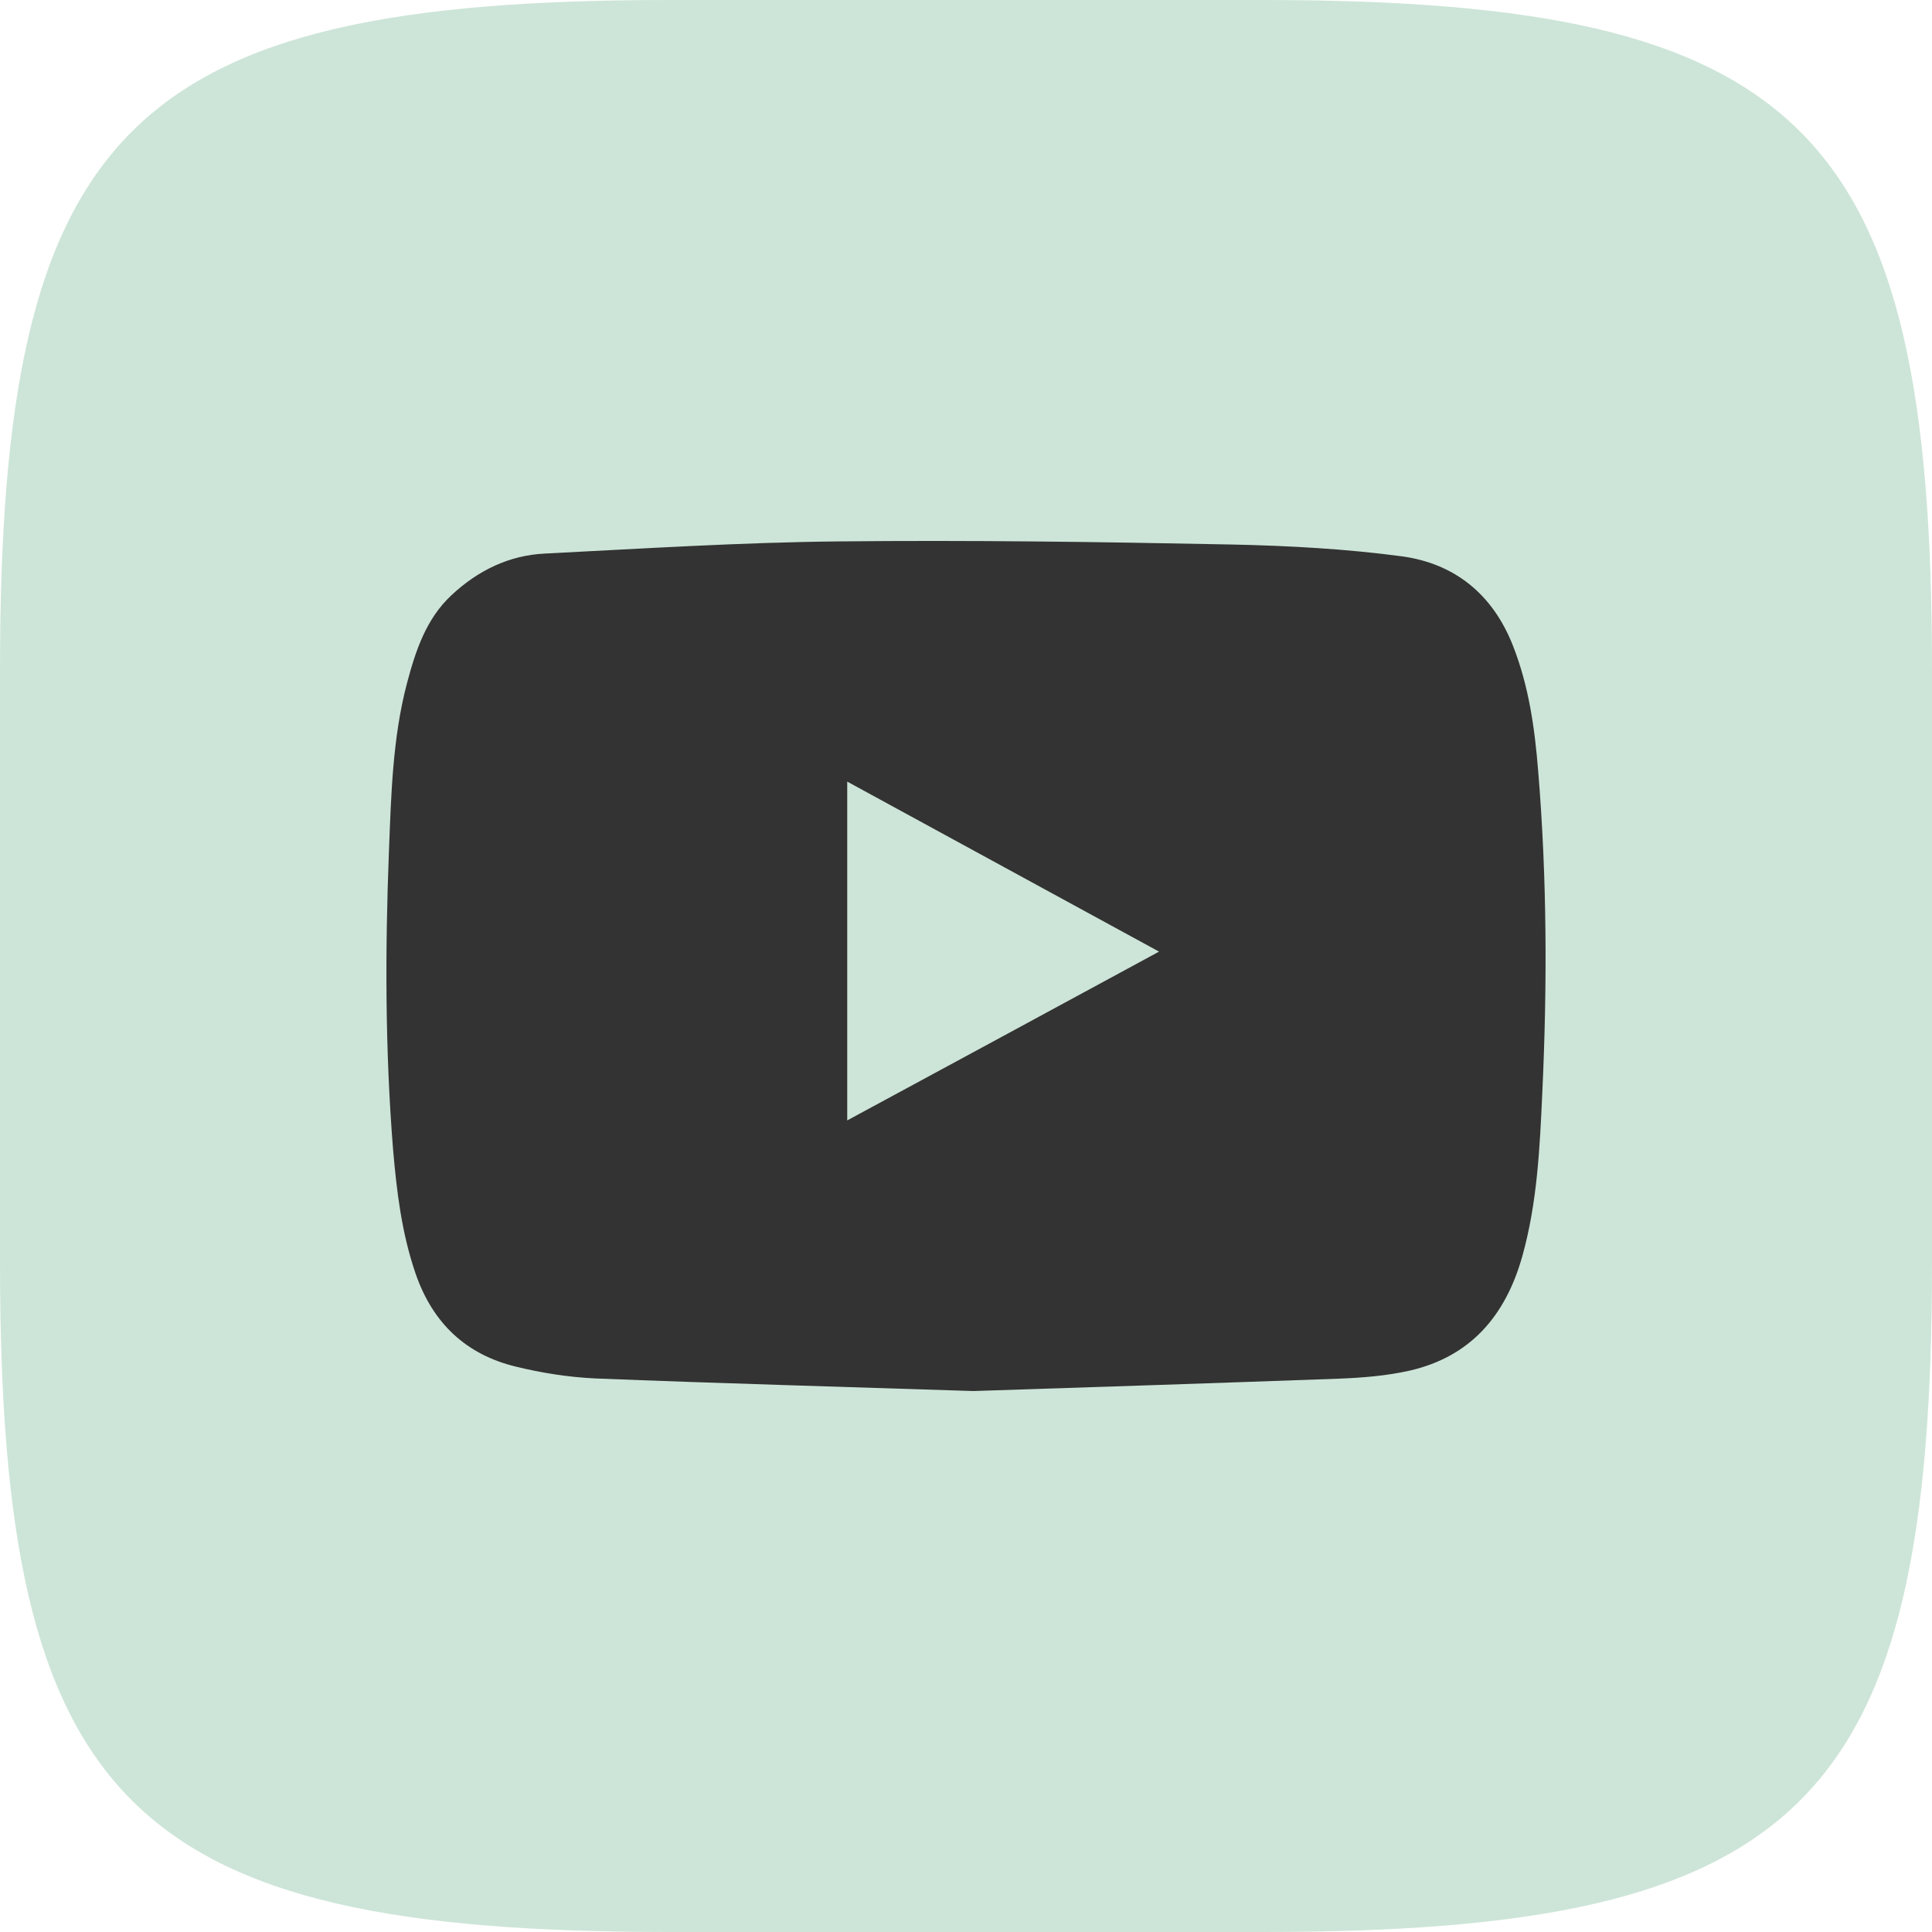 <svg width="25" height="25" viewBox="0 0 25 25" fill="none" xmlns="http://www.w3.org/2000/svg">
<path fill-rule="evenodd" clip-rule="evenodd" d="M8.663 0H16.337C23.342 0 25 1.658 25 8.663V16.337C25 23.342 23.342 25 16.337 25H8.663C1.658 25 0 23.342 0 16.337V8.663C0 1.658 1.658 0 8.663 0Z" fill="#CDE5D8"/>
<path d="M12.595 18C10.91 17.945 9.307 17.901 7.704 17.837C7.359 17.821 7.008 17.766 6.671 17.683C6.039 17.529 5.602 17.131 5.378 16.481C5.198 15.958 5.133 15.419 5.086 14.87C4.983 13.583 4.983 12.295 5.033 11.008C5.062 10.281 5.08 9.548 5.266 8.842C5.378 8.42 5.514 8.007 5.842 7.702C6.187 7.379 6.591 7.185 7.052 7.163C8.315 7.099 9.576 7.019 10.839 7.006C12.539 6.988 14.243 7.012 15.943 7.046C16.678 7.062 17.419 7.102 18.148 7.2C18.815 7.293 19.314 7.681 19.579 8.359C19.783 8.879 19.86 9.424 19.904 9.979C20.019 11.368 20.022 12.757 19.957 14.146C19.925 14.852 19.892 15.56 19.701 16.247C19.482 17.036 19.019 17.556 18.245 17.735C17.944 17.803 17.631 17.828 17.324 17.84C15.719 17.898 14.116 17.951 12.595 18ZM10.963 14.498C12.309 13.771 13.64 13.05 14.998 12.314C13.643 11.574 12.312 10.851 10.963 10.114C10.963 11.584 10.963 13.028 10.963 14.498Z" fill="#333333"/>
</svg>
